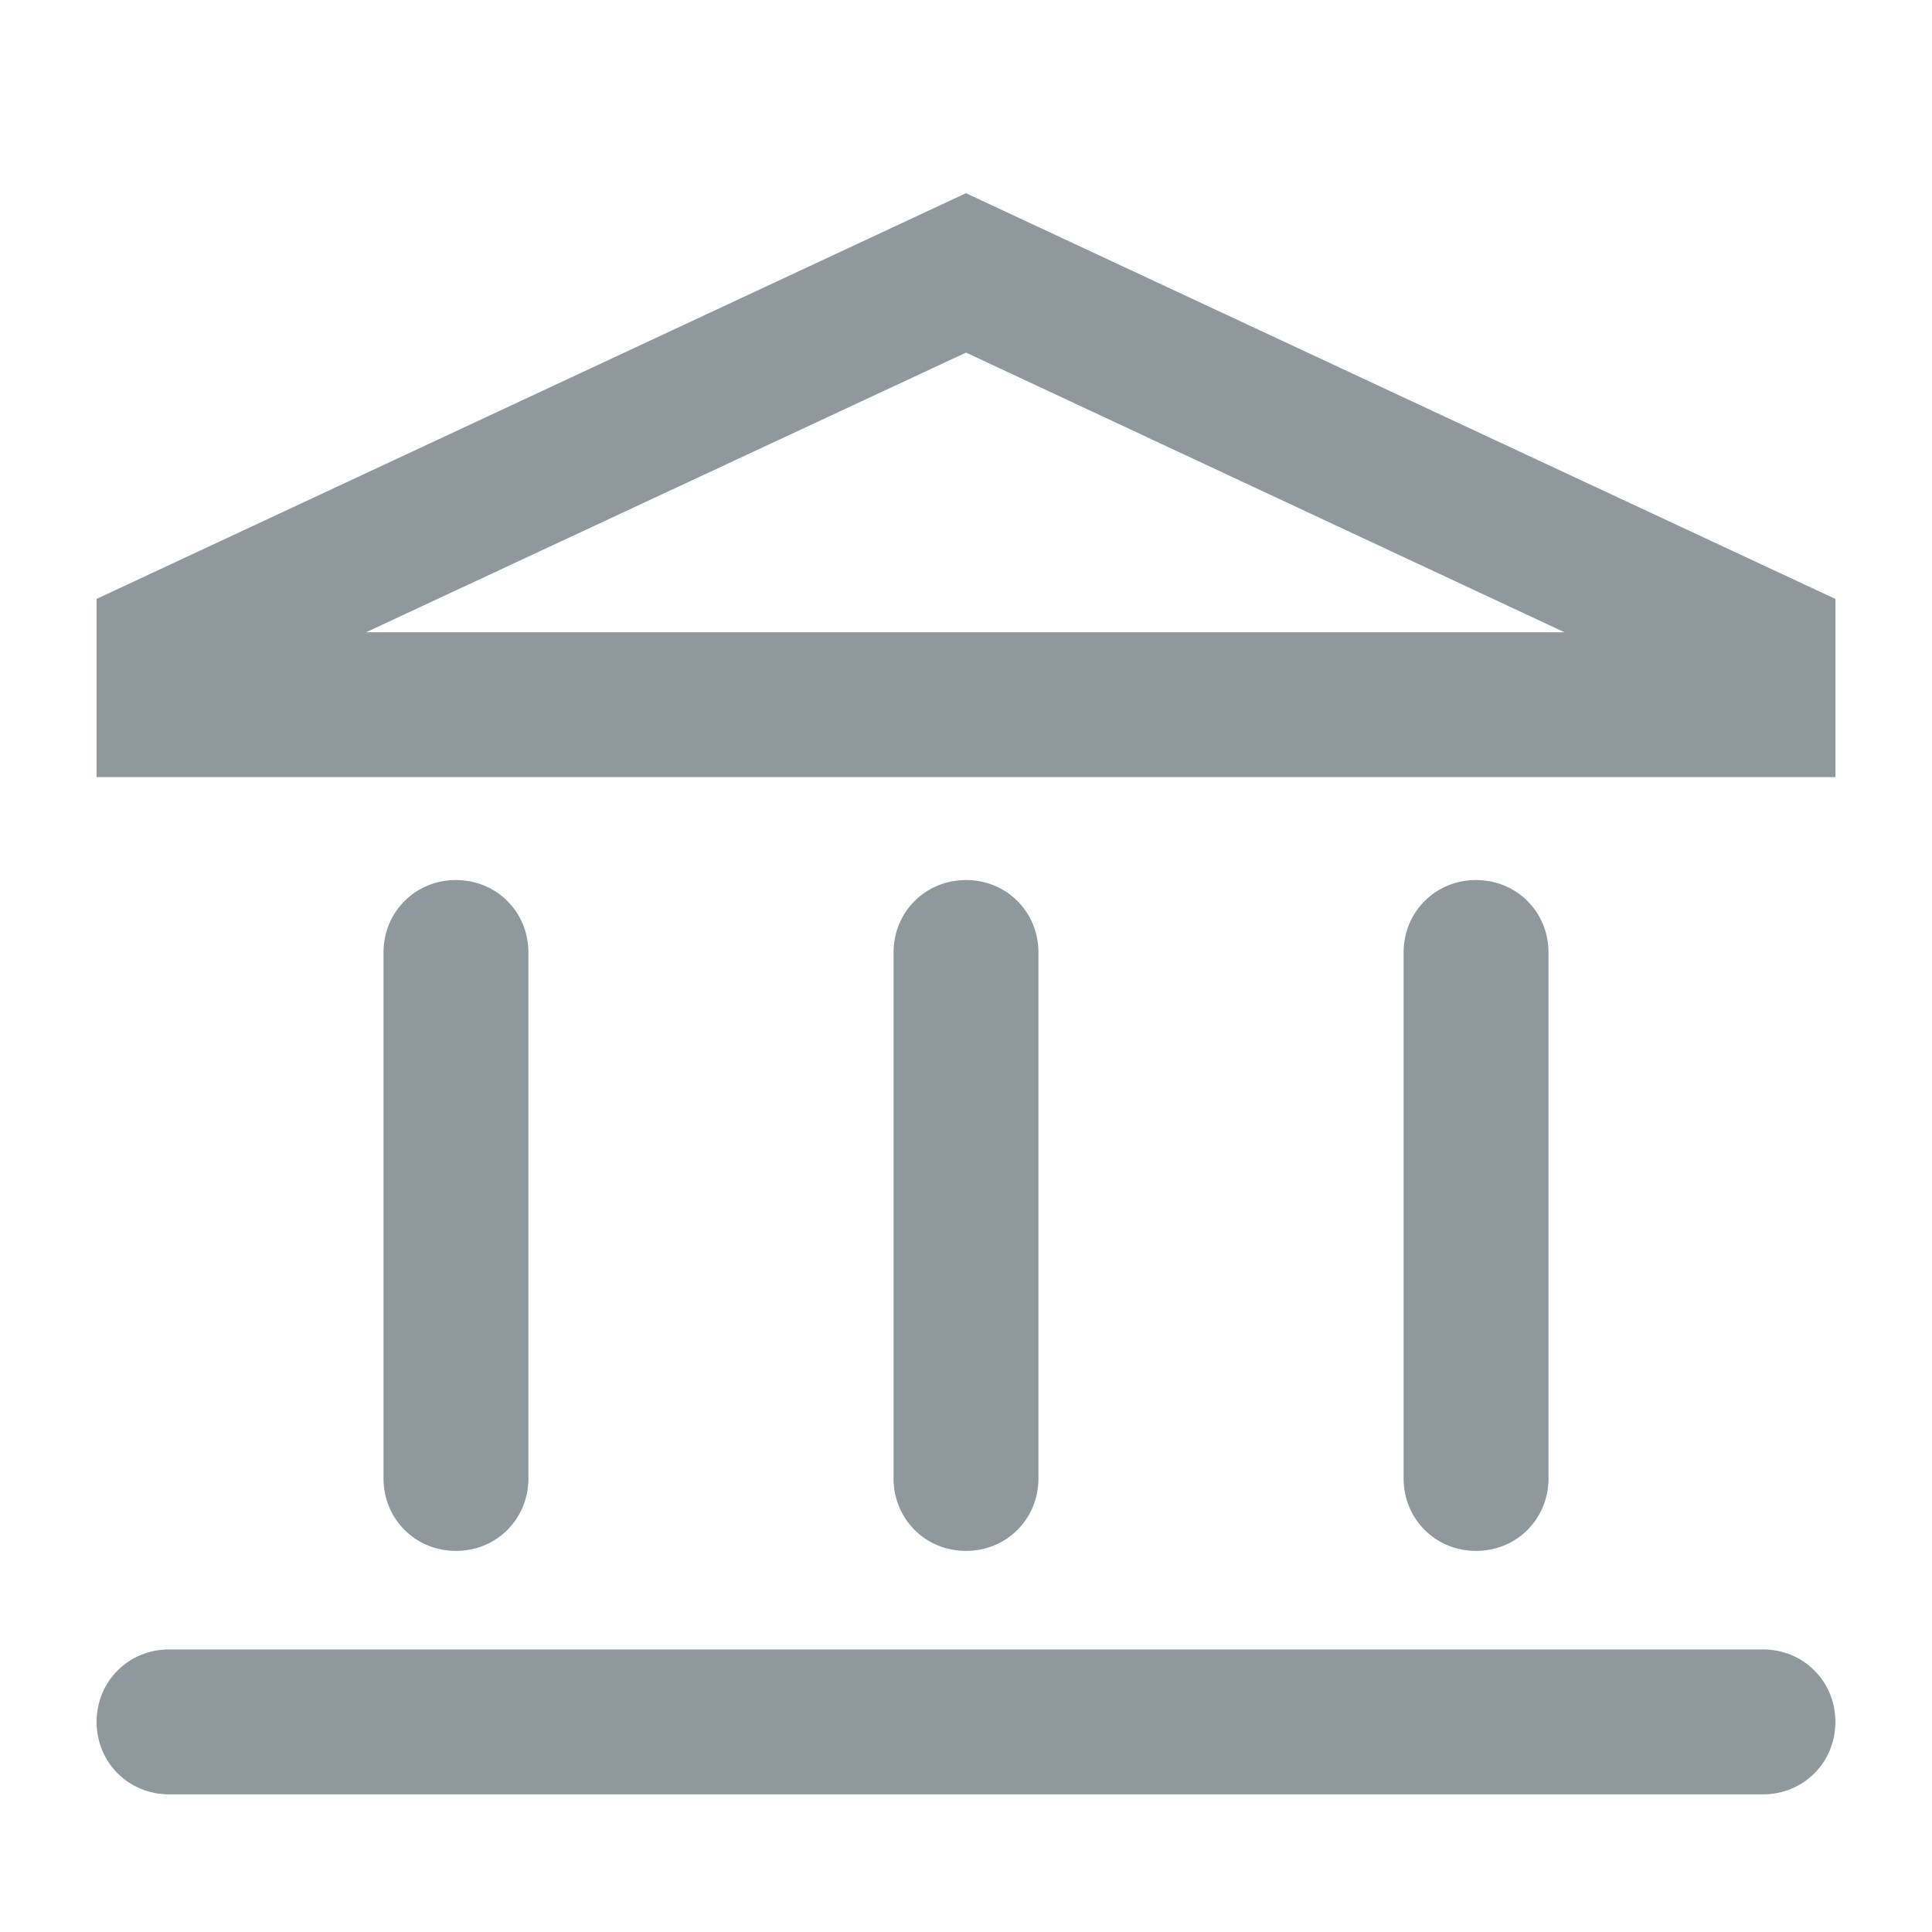 <svg width="20" height="20" viewBox="0 0 20 20" fill="none" xmlns="http://www.w3.org/2000/svg">
<path d="M19 8.045H1V6.2L10 2L19 6.2V8.045ZM3.79 6.545H16.195L10 3.65L3.79 6.545Z" fill="#8F989D"/>
<path d="M10 16.055C9.58 16.055 9.25 15.725 9.25 15.305V9.86C9.25 9.44 9.58 9.11 10 9.11C10.42 9.11 10.75 9.44 10.75 9.86V15.305C10.75 15.725 10.42 16.055 10 16.055Z" fill="#8F989D"/>
<path d="M4.72 16.055C4.3 16.055 3.97 15.725 3.97 15.305V9.86C3.97 9.44 4.3 9.11 4.72 9.11C5.14 9.11 5.47 9.44 5.47 9.86V15.305C5.47 15.725 5.14 16.055 4.72 16.055Z" fill="#8F989D"/>
<path d="M15.28 16.055C14.86 16.055 14.53 15.725 14.53 15.305V9.86C14.53 9.44 14.86 9.11 15.28 9.11C15.7 9.11 16.03 9.44 16.03 9.86V15.305C16.03 15.725 15.7 16.055 15.28 16.055Z" fill="#8F989D"/>
<path d="M18.25 18.575H1.75C1.33 18.575 1 18.245 1 17.825C1 17.405 1.33 17.075 1.75 17.075H18.25C18.67 17.075 19 17.405 19 17.825C19 18.245 18.67 18.575 18.25 18.575Z" fill="#8F989D"/>
</svg>
